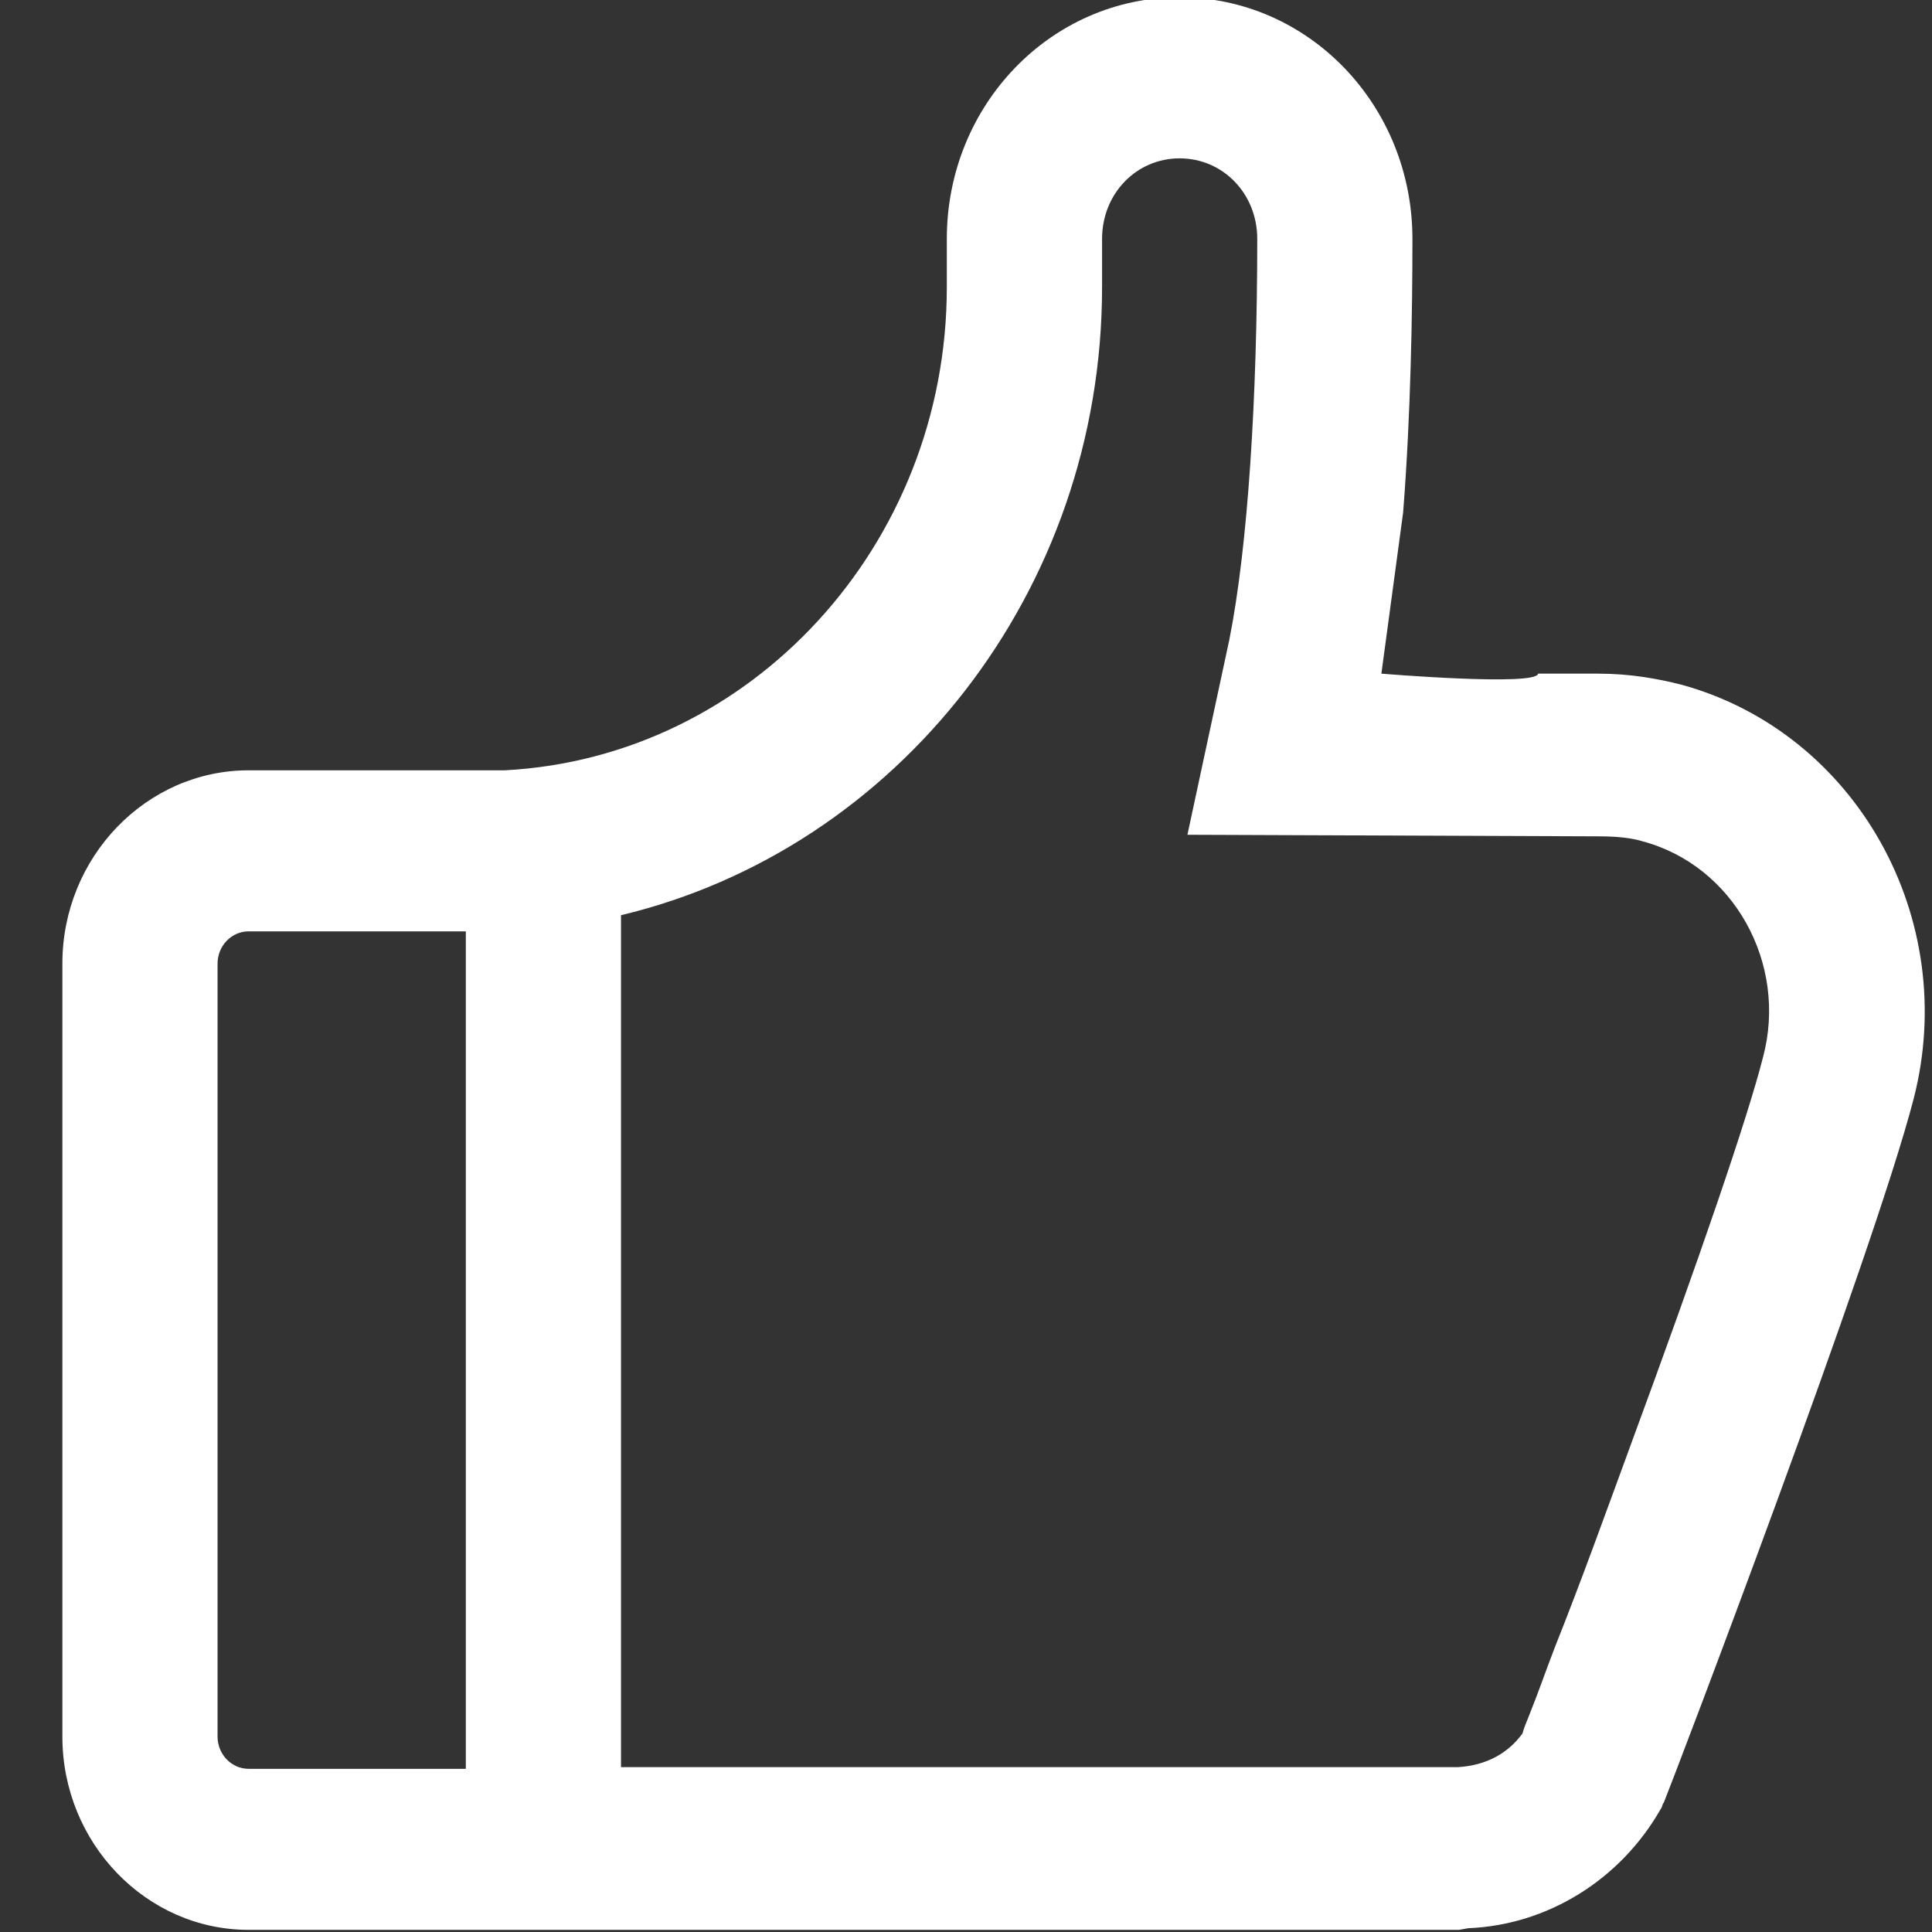 <svg xmlns="http://www.w3.org/2000/svg" xmlns:xlink="http://www.w3.org/1999/xlink" preserveAspectRatio="xMidYMid" width="28" height="28" viewBox="0 0 28 28">
  <rect x="0" y="0" width="28" height="28" fill="#333333" stroke="none"/>
  <defs>
    <style>
      .cls-1 {
        fill: #fff;
        fill-rule: evenodd;
      }
    </style>
  </defs>
  <path d="M24.383,9.927 C24.023,9.834 23.618,9.763 23.168,9.763 L22.291,9.763 C22.269,9.950 20.020,9.763 20.020,9.763 L20.335,7.429 C20.447,6.006 20.470,4.512 20.470,3.462 C20.470,1.524 18.963,-0.039 17.096,-0.039 C15.229,-0.039 13.722,1.524 13.722,3.462 L13.722,4.162 C13.722,7.896 10.889,10.977 7.313,11.164 L3.603,11.164 C2.118,11.164 0.904,12.424 0.904,13.965 L0.904,25.168 C0.904,26.709 2.118,27.969 3.603,27.969 L21.144,27.969 L21.279,27.945 C22.426,27.899 23.483,27.245 24.068,26.218 C24.090,26.195 24.090,26.148 24.113,26.125 C24.248,25.798 27.149,18.189 27.734,15.925 C28.408,13.311 26.902,10.627 24.383,9.927 L24.383,9.927 ZM6.751,25.635 L3.603,25.635 C3.355,25.635 3.153,25.425 3.153,25.168 L3.153,13.965 C3.153,13.708 3.355,13.498 3.603,13.498 L6.751,13.498 L6.751,25.635 ZM25.552,15.318 C25.327,16.205 24.630,18.236 23.641,20.920 C23.281,21.900 22.921,22.904 22.539,23.861 C22.404,24.211 22.291,24.538 22.178,24.818 C22.134,24.935 22.089,25.028 22.066,25.121 C21.864,25.401 21.549,25.588 21.122,25.611 L9.000,25.611 L9.000,13.264 C13.003,12.307 15.972,8.573 15.972,4.162 L15.972,3.462 C15.972,2.808 16.467,2.295 17.096,2.295 C17.726,2.295 18.221,2.808 18.221,3.462 C18.221,5.772 18.086,7.920 17.816,9.273 L17.209,12.098 L23.168,12.121 C23.438,12.121 23.641,12.144 23.798,12.191 C25.125,12.541 25.912,13.965 25.552,15.318 L25.552,15.318 Z" class="cls-1"/>
</svg>
